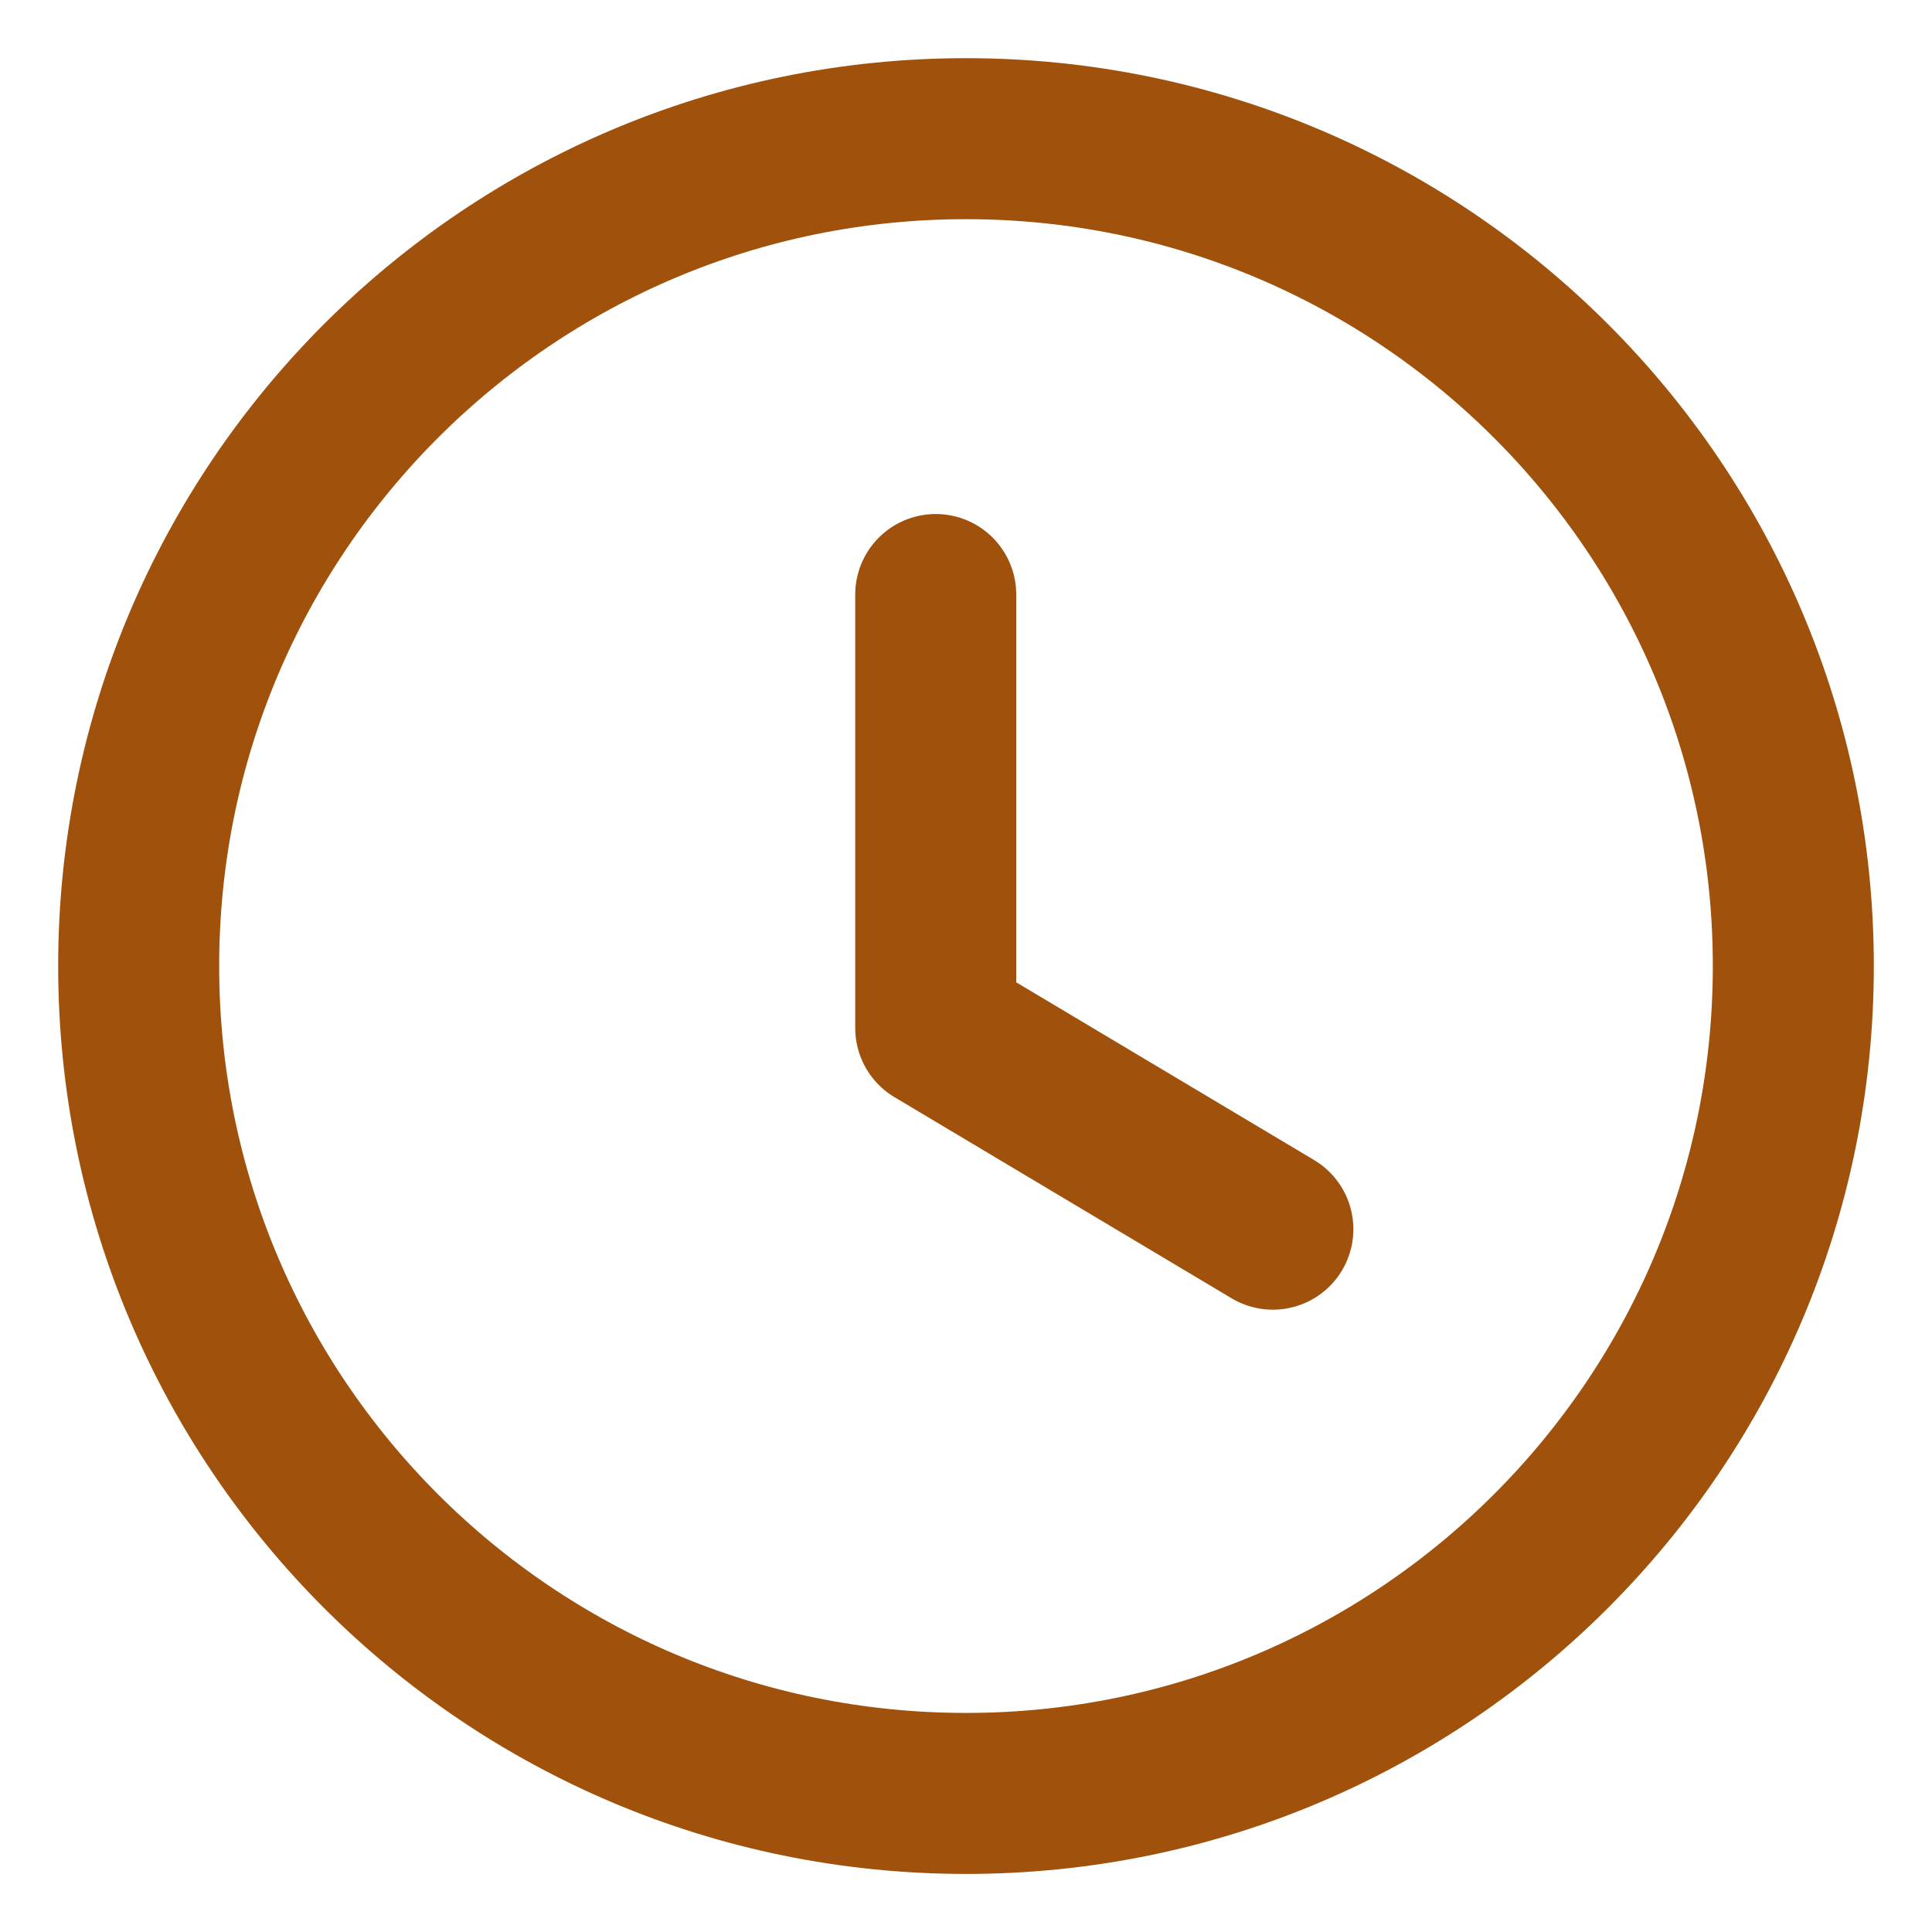 <svg width="18" height="18" viewBox="0 0 18 18" fill="none" xmlns="http://www.w3.org/2000/svg">
<path fill-rule="evenodd" clip-rule="evenodd" d="M16.708 9C16.708 13.258 13.257 16.709 9 16.709C4.742 16.709 1.292 13.258 1.292 9C1.292 4.743 4.742 1.292 9 1.292C13.257 1.292 16.708 4.743 16.708 9Z" stroke="#A0510B" stroke-width="1.5" stroke-linecap="round" stroke-linejoin="round"/>
<path d="M11.859 11.452L8.718 9.578V5.539" stroke="#A0510B" stroke-width="1.5" stroke-linecap="round" stroke-linejoin="round"/>
</svg>
